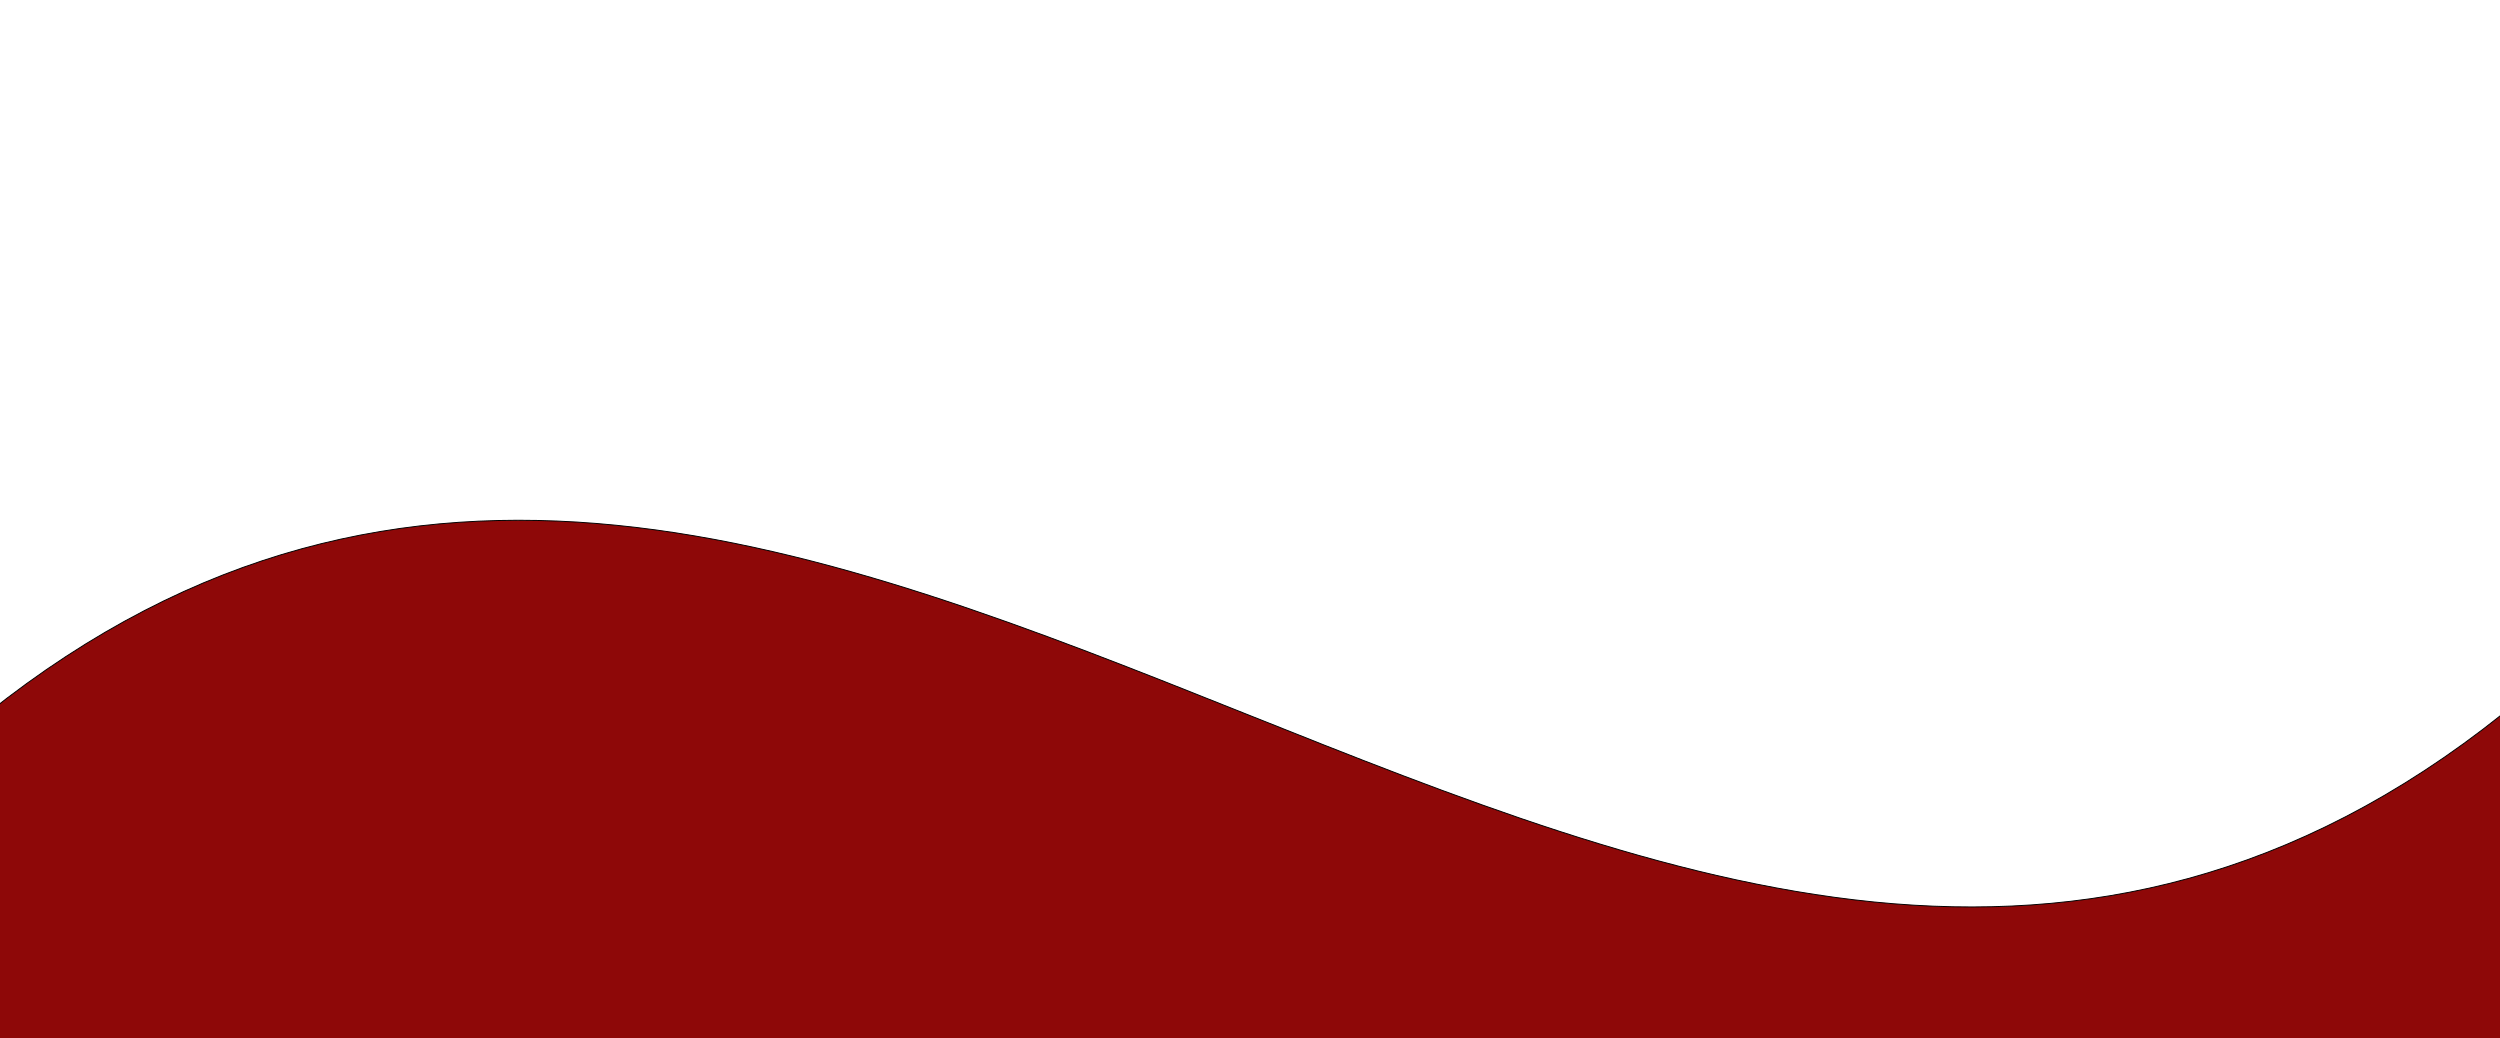 <svg width="2560" height="1063" xmlns="http://www.w3.org/2000/svg" preserveAspectRatio="xMidYMid meet" version="1.0">
 <g id="Layer_1">
  <title>Layer 1</title>
  <path fill="#8e0808" d="m-13.112,730.755c858.741,-685.845 1717.481,685.845 2576.221,0l0,1234.522c-858.74,685.845 -1717.481,-685.845 -2576.221,0l0,-1234.522z" id="svg_5" stroke="null"/>
 </g>

</svg>